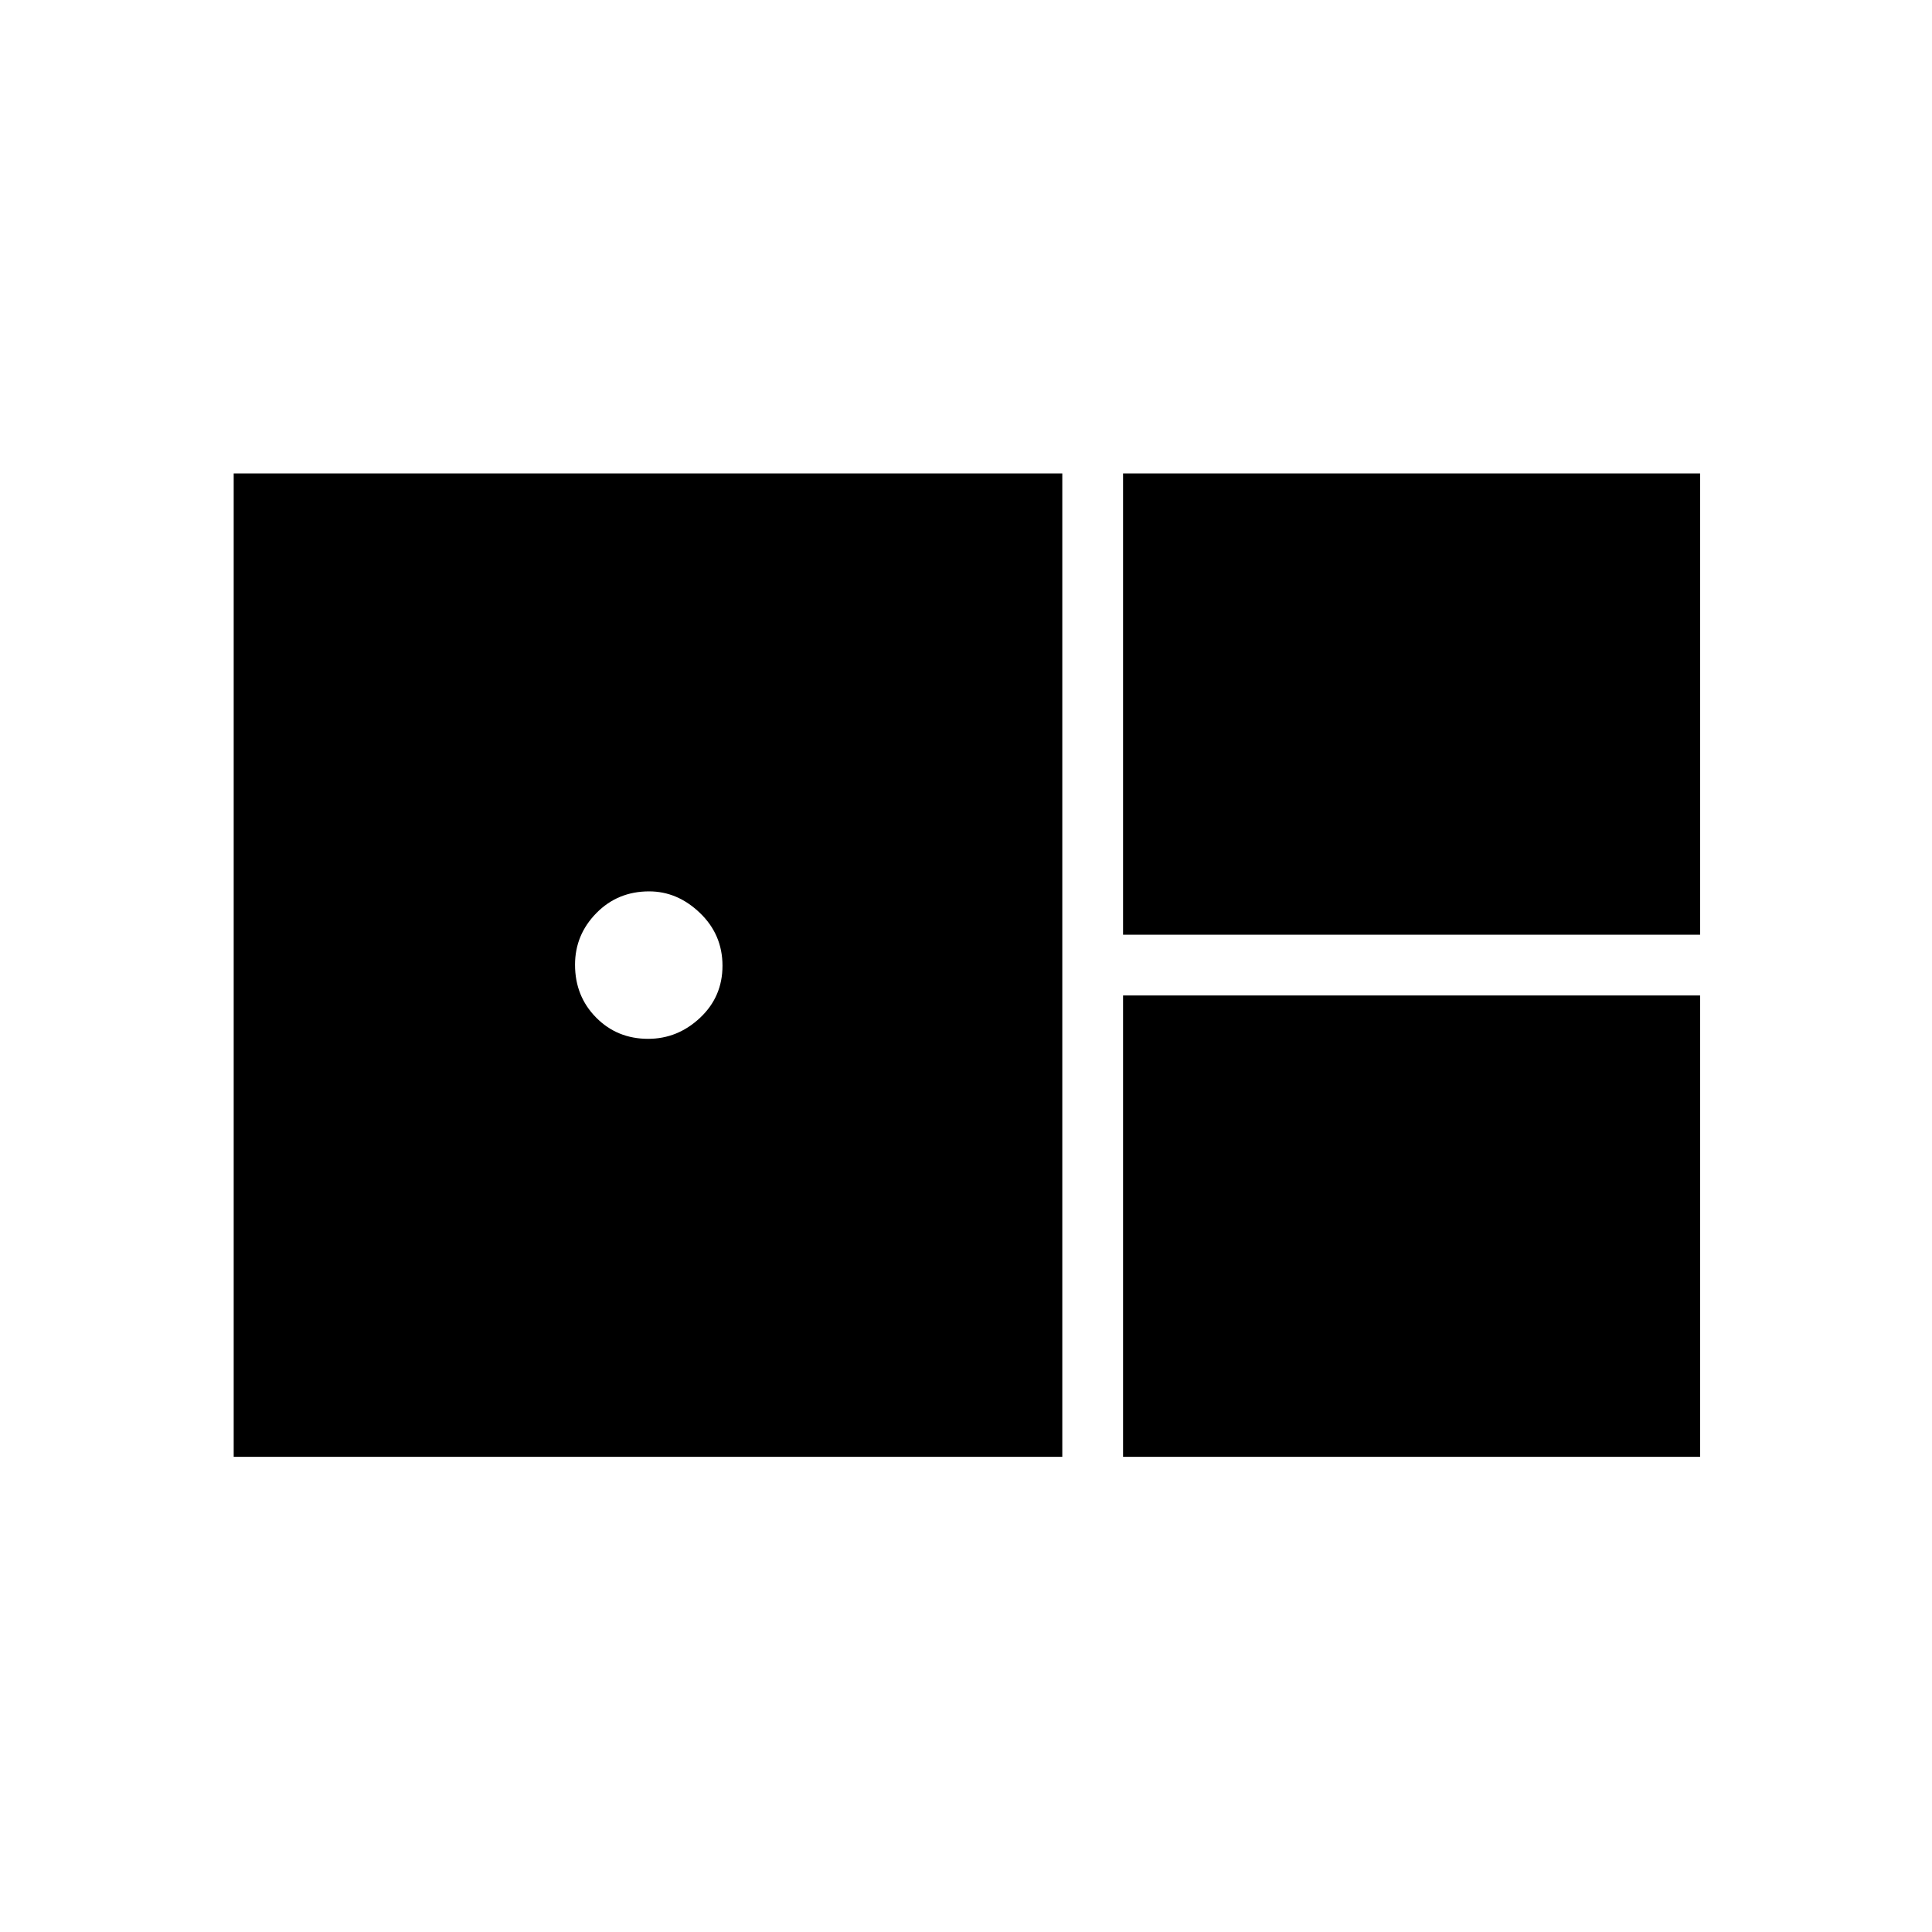 <svg xmlns="http://www.w3.org/2000/svg" height="48" viewBox="0 -960 960 960" width="48"><path d="M558.04-495.54h286.73v-229.23H558.04v229.23ZM116.12-236.12h411.73v-488.65H116.12v488.65Zm205.93-207.69q-15.4 0-25.86-10.59-10.46-10.6-10.46-26.23 0-14.87 10.6-25.66 10.59-10.79 26.23-10.79 14.09 0 25.27 10.75Q359-495.59 359-480.13q0 15.4-11.13 25.86-11.13 10.46-25.82 10.46Zm235.99 207.69h286.73v-229.23H558.04v229.23Z"/></svg>
